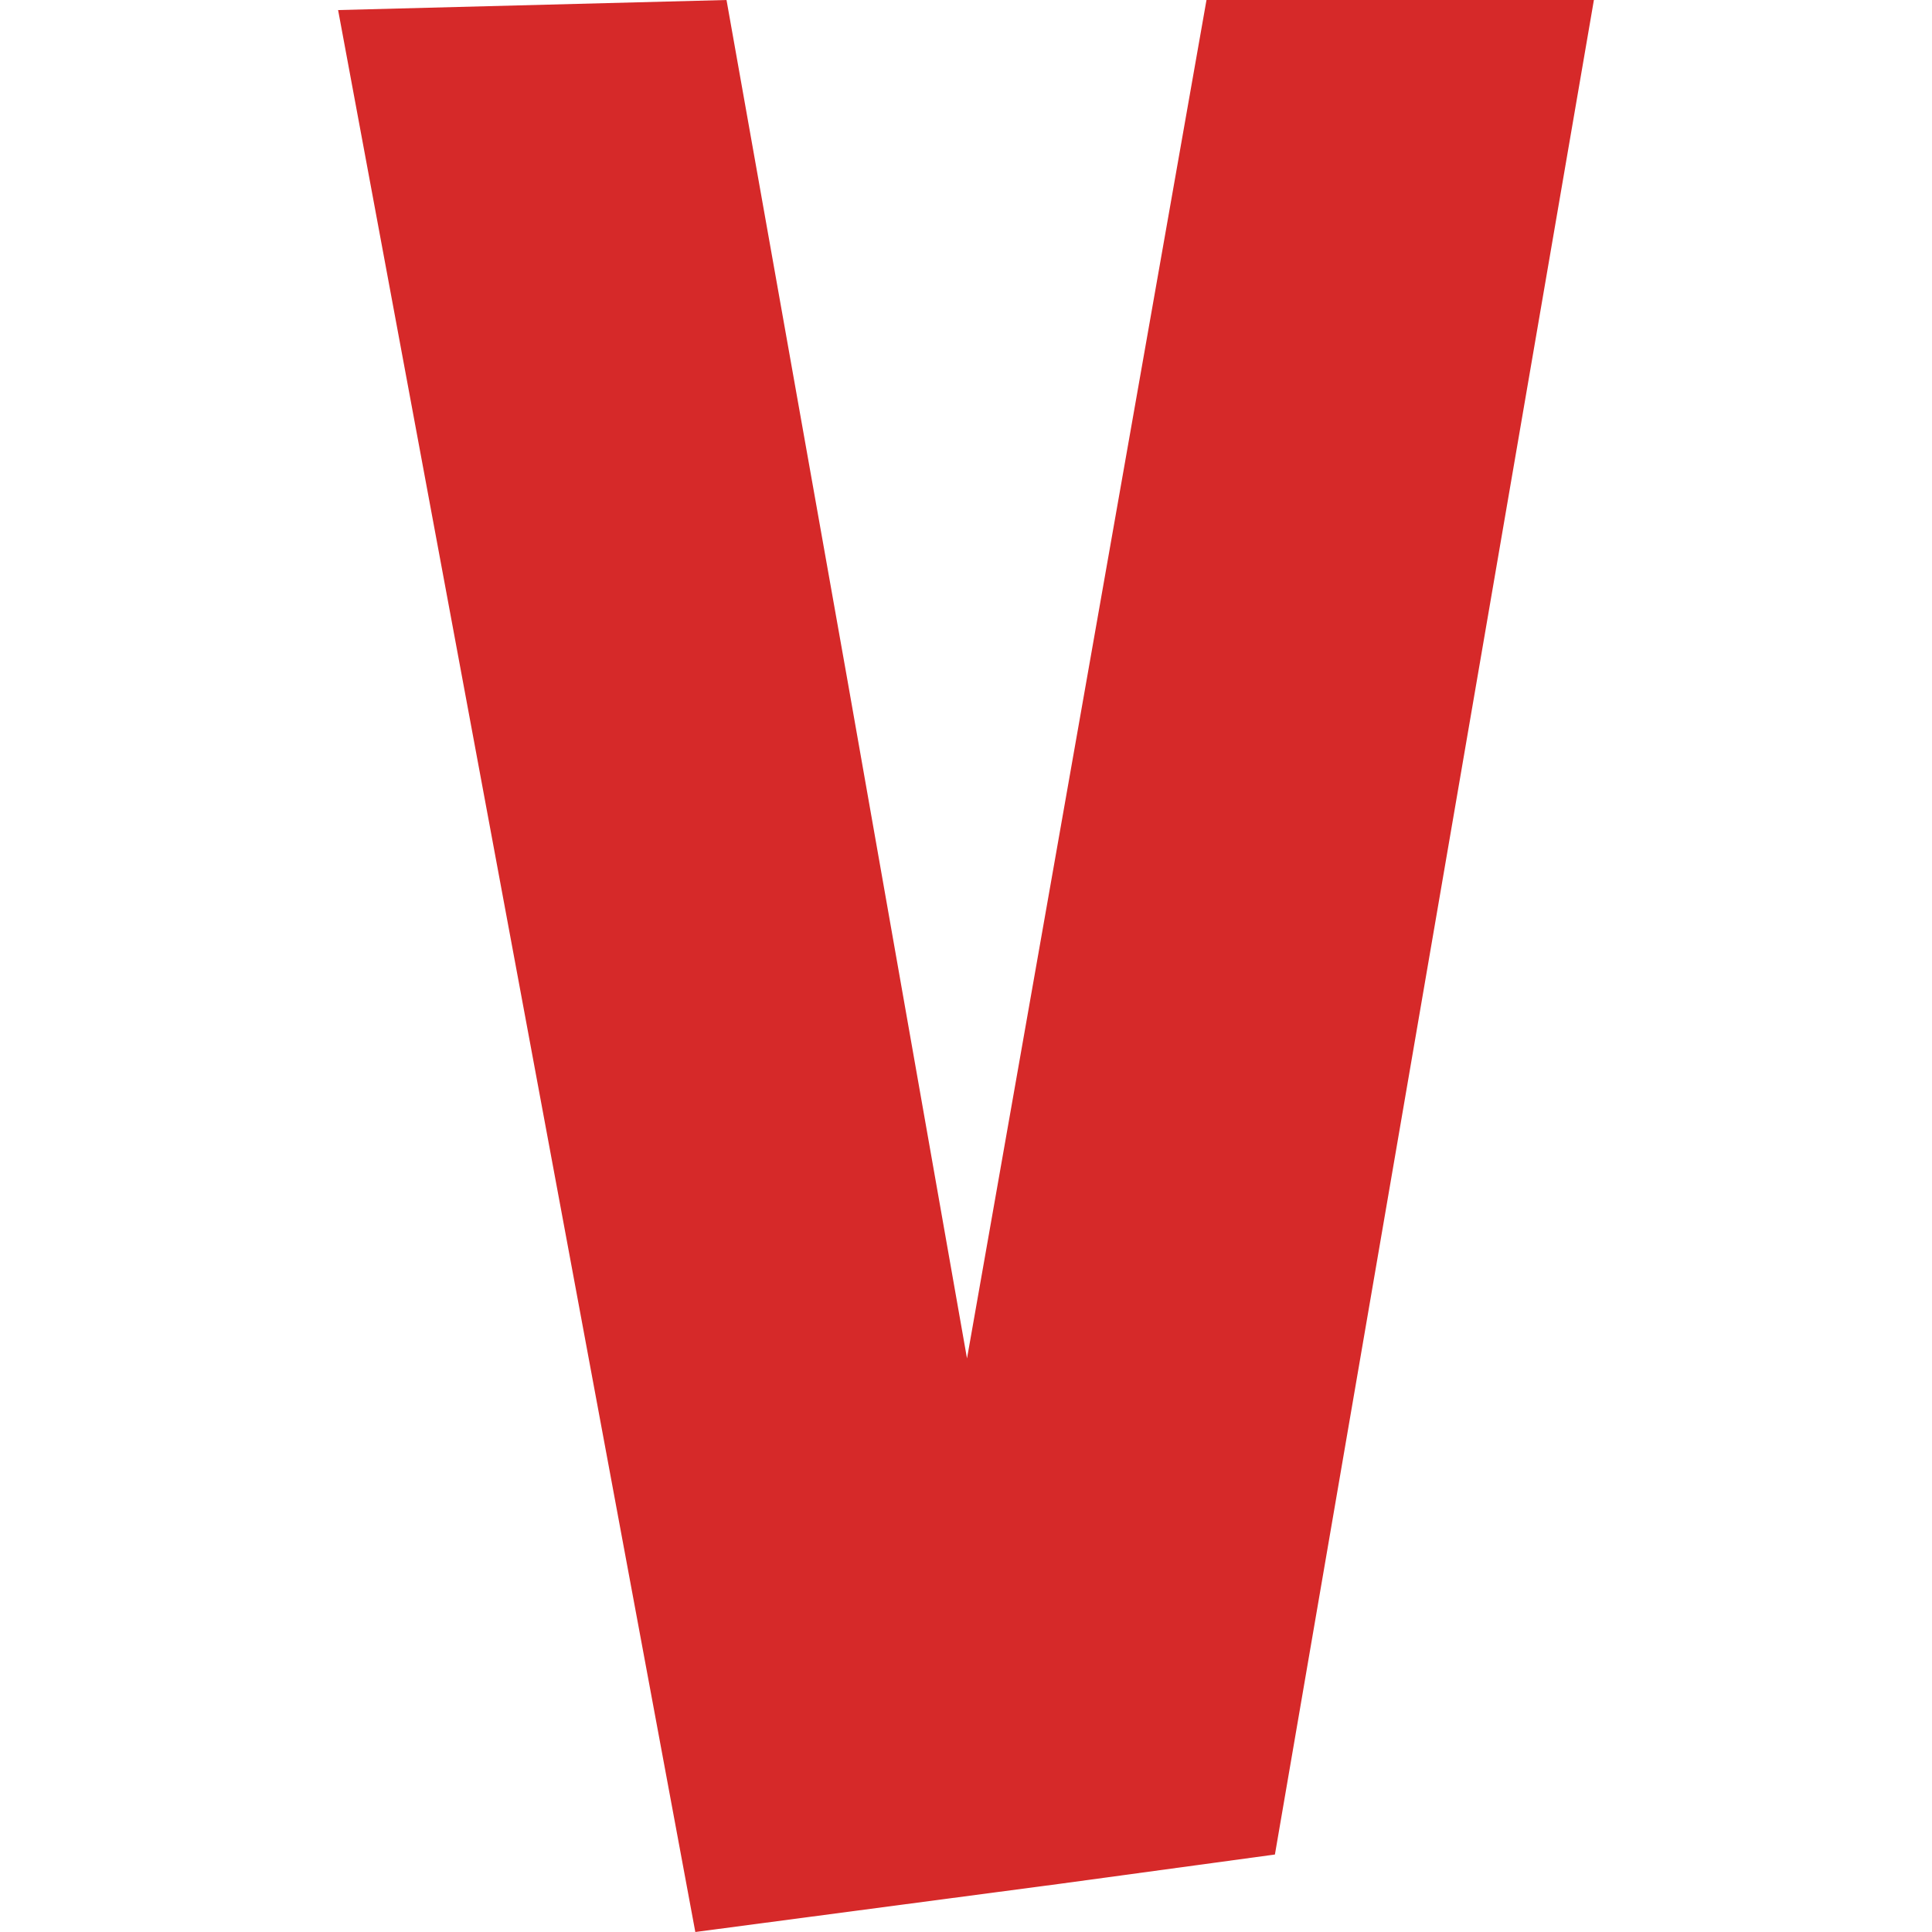 <svg 
  version="1.1" 
  xmlns="http://www.w3.org/2000/svg" 
  xmlns:xlink="http://www.w3.org/1999/xlink"
  viewBox="0 0 192 192"
  xml:space="preserve"
>
<style type="text/css">
  polygon{
	fill:#d62929;
  }
</style>
<polygon 
  class="st0" 
  points="119.9,0 96.1,135 84.2,67.5 72.2,0 33.6,1 69.1,192 105.4,187.2 126.7,184.3 158.4,0 "/>
</svg>
